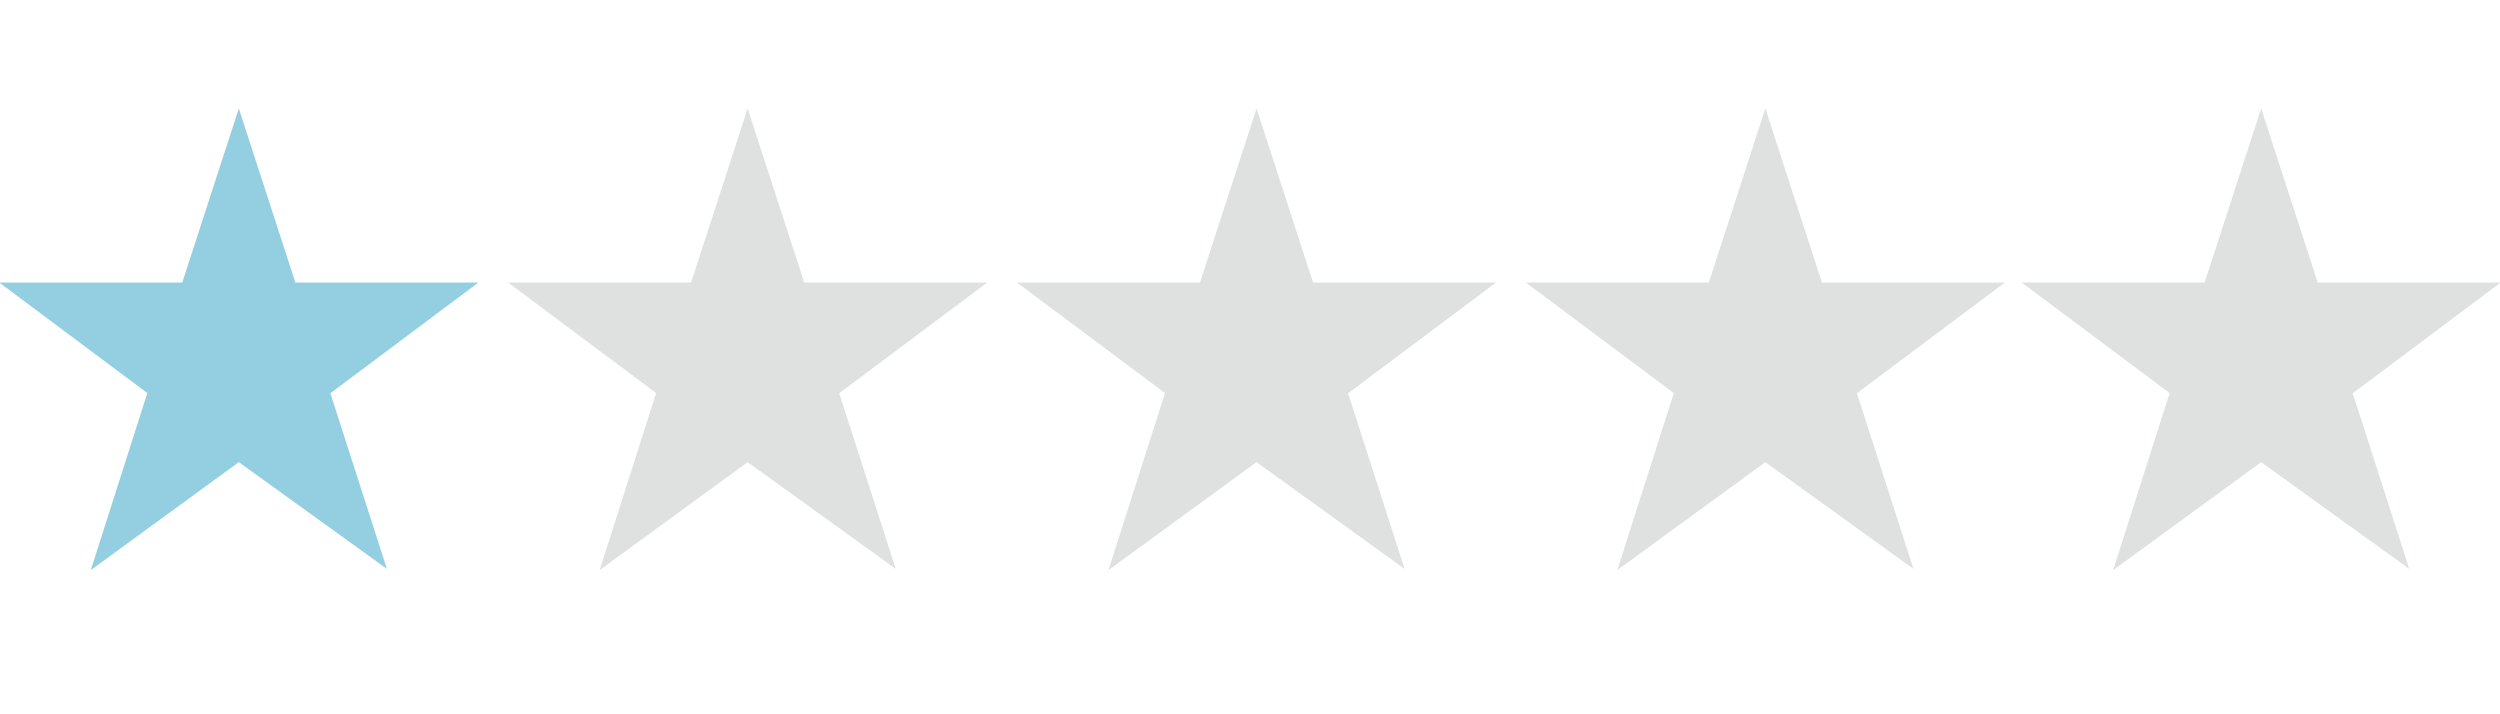 <?xml version="1.0" encoding="utf-8"?>
<!-- Generator: Adobe Illustrator 16.0.0, SVG Export Plug-In . SVG Version: 6.00 Build 0)  -->
<!DOCTYPE svg PUBLIC "-//W3C//DTD SVG 1.1//EN" "http://www.w3.org/Graphics/SVG/1.1/DTD/svg11.dtd">
<svg version="1.1" id="Layer_1" xmlns="http://www.w3.org/2000/svg" xmlns:xlink="http://www.w3.org/1999/xlink" x="0px" y="0px"
	 width="70px" height="20px" viewBox="0 0 70 20" enable-background="new 0 0 70 20" xml:space="preserve">
<polygon fill="#94CFE1" points="6.687,3.037 8.27,7.91 13.396,7.91 9.25,11.011 10.833,15.929 6.687,12.94 2.542,15.963 
	4.125,11.006 -0.022,7.91 5.104,7.91 "/>
<polygon fill="#DFE0E0" points="20.934,3.037 22.518,7.91 27.644,7.91 23.498,11.011 25.081,15.929 20.934,12.94 16.79,15.963 
	18.372,11.006 14.226,7.91 19.351,7.91 "/>
<polygon fill="#DFE0E0" points="35.183,3.037 36.766,7.91 41.891,7.91 37.746,11.011 39.328,15.929 35.183,12.94 31.037,15.963 
	32.62,11.006 28.474,7.91 33.6,7.91 "/>
<polygon fill="#DFE0E0" points="49.43,3.037 51.014,7.91 56.139,7.91 51.994,11.011 53.576,15.929 49.43,12.94 45.285,15.963 
	46.867,11.006 42.721,7.91 47.848,7.91 "/>
<polygon fill="#DFE0E0" points="63.313,3.037 64.896,7.91 70.021,7.91 65.877,11.011 67.459,15.929 63.313,12.94 59.168,15.963 
	60.75,11.006 56.605,7.91 61.73,7.91 "/>
</svg>
